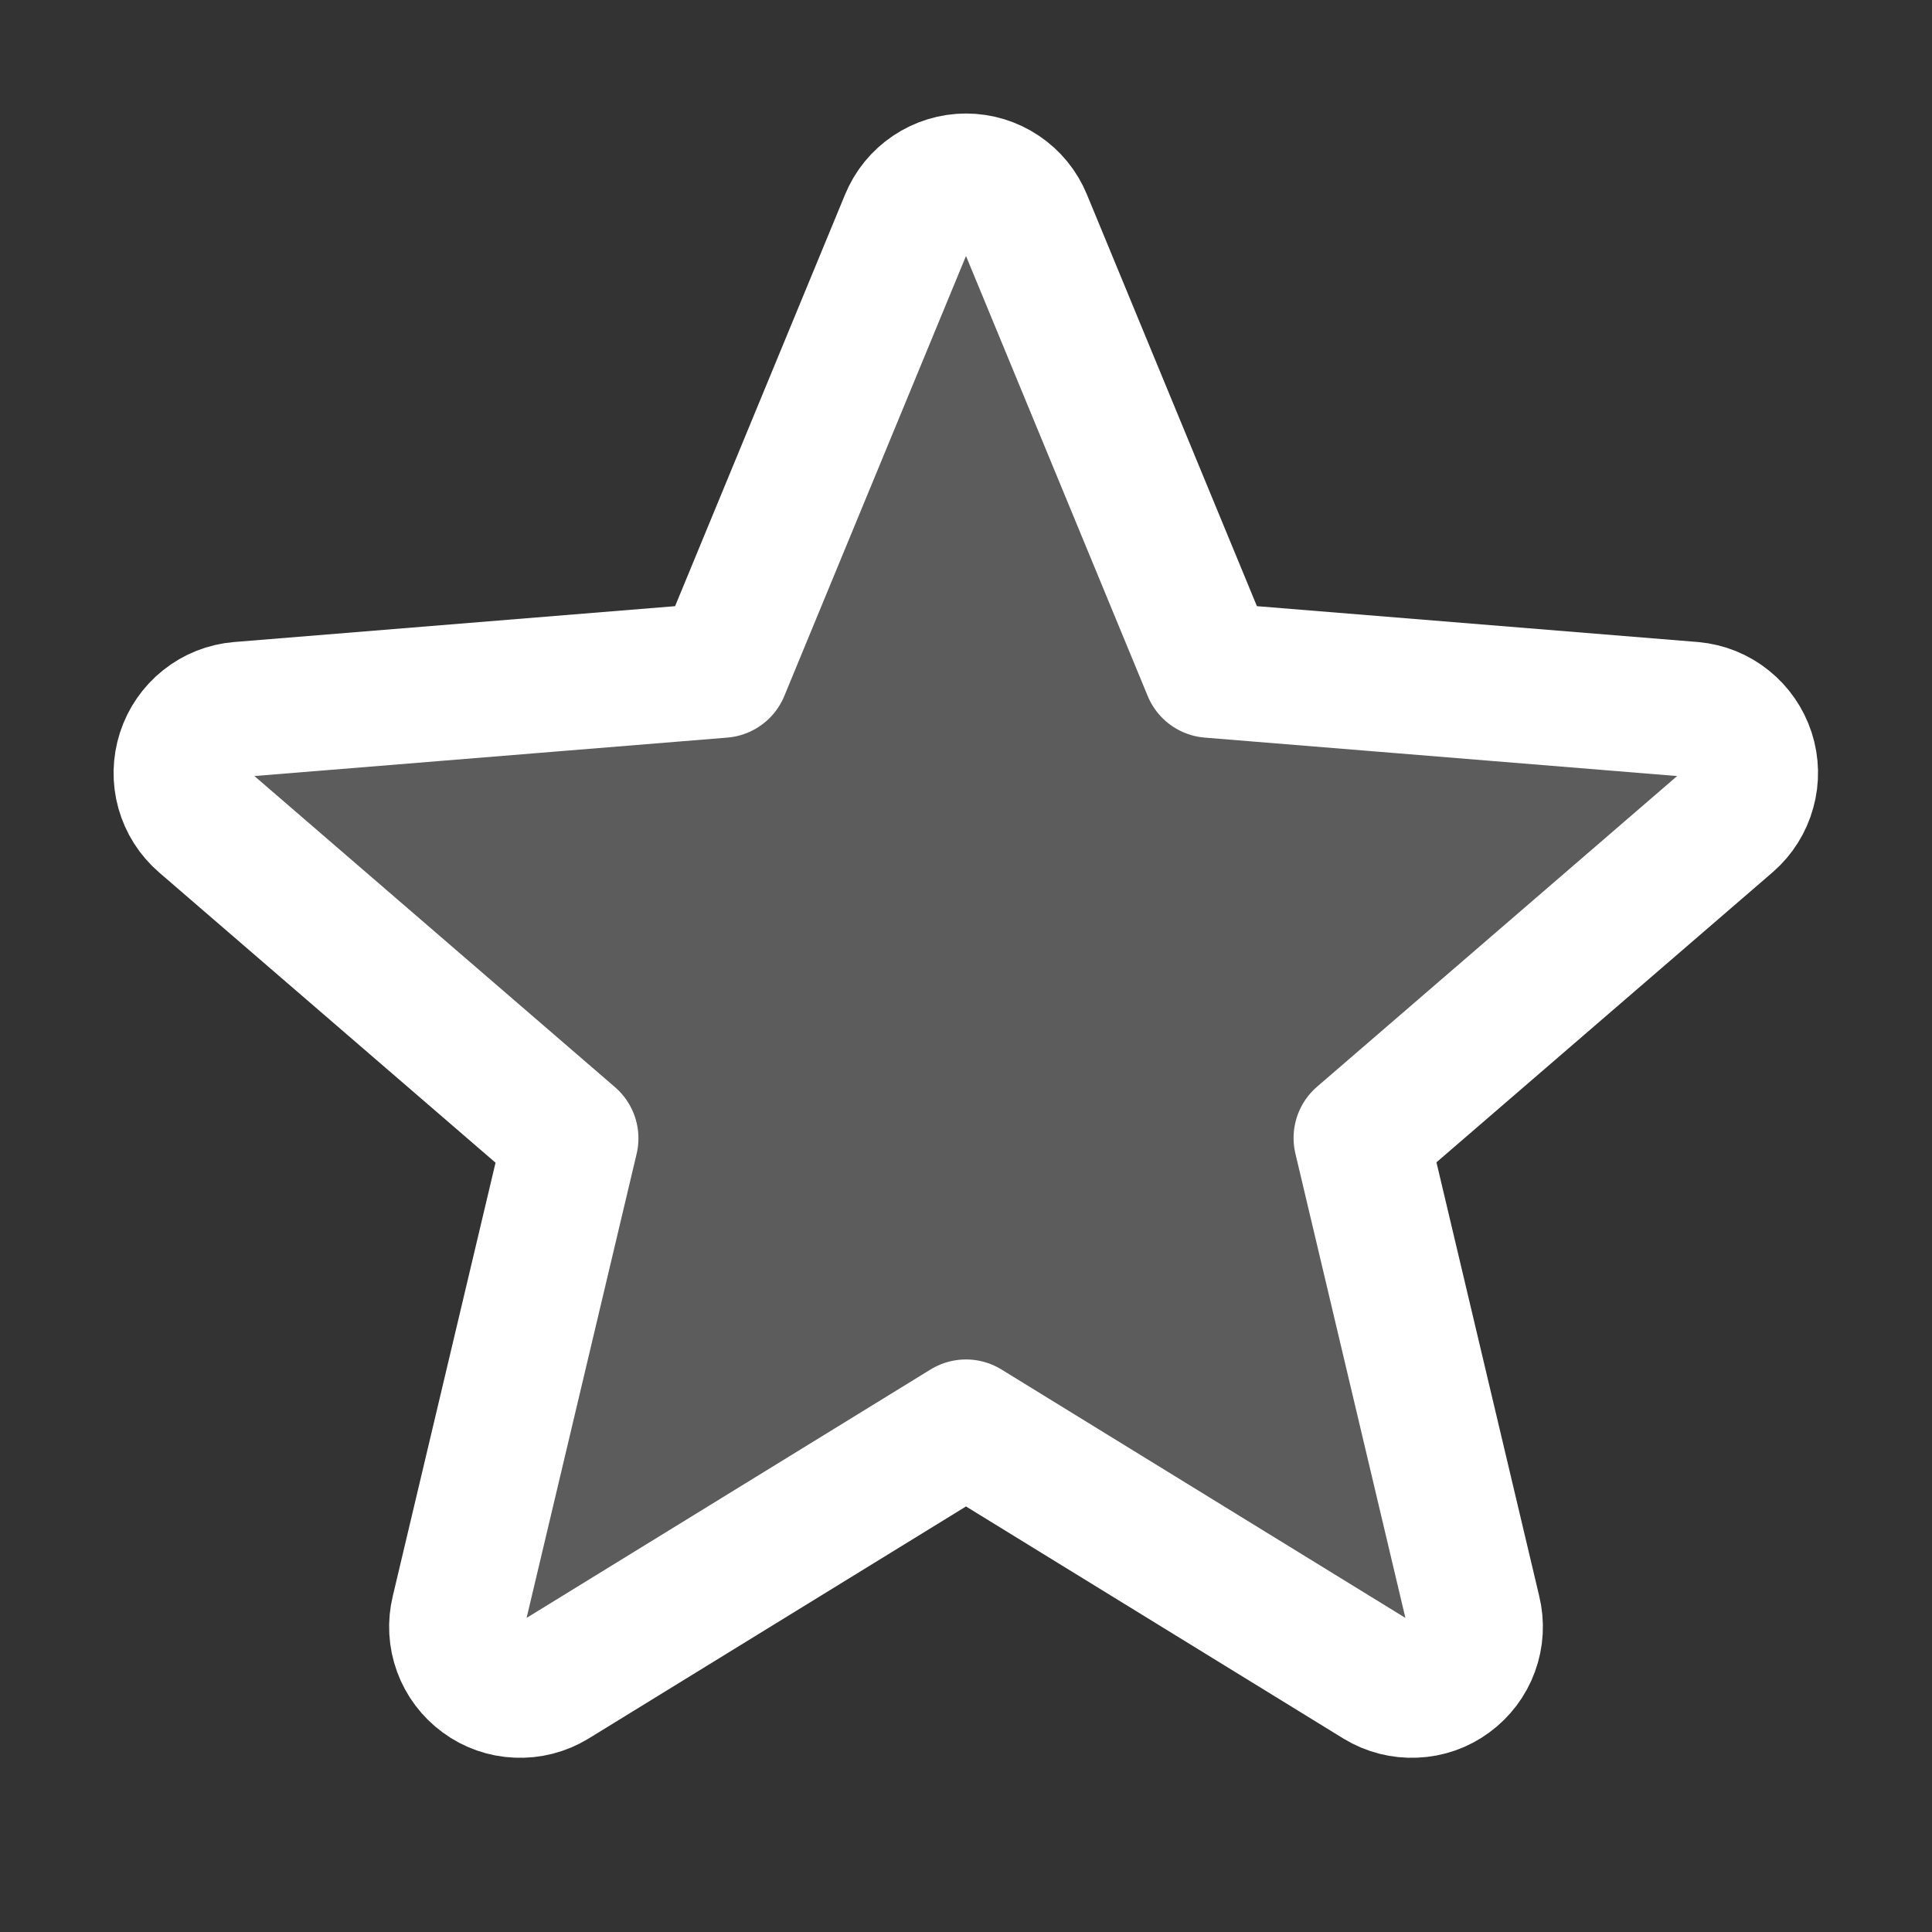  <svg xmlns="http://www.w3.org/2000/svg" width="20" height="20" viewBox="0 0 20 20"
                                    fill="none">
                                    <rect x="0" y="0" width="20" height="20" fill="#333333" stroke="none"/>
                                    <g clip-path="url(#clip0_1219_17)">
                                        <path opacity="0.2"
                                            d="M10 14.773L14.275 17.402C14.386 17.469 14.514 17.502 14.644 17.496C14.774 17.491 14.899 17.447 15.003 17.37C15.108 17.293 15.188 17.187 15.232 17.066C15.277 16.944 15.284 16.811 15.253 16.685L14.091 11.78L17.895 8.498C17.992 8.413 18.062 8.302 18.096 8.177C18.131 8.053 18.128 7.921 18.088 7.798C18.048 7.675 17.973 7.567 17.872 7.486C17.772 7.405 17.65 7.356 17.521 7.344L12.528 6.938L10.605 2.281C10.556 2.161 10.472 2.058 10.364 1.986C10.257 1.914 10.13 1.875 10 1.875C9.87 1.875 9.743 1.914 9.636 1.986C9.528 2.058 9.444 2.161 9.395 2.281L7.472 6.938L2.479 7.344C2.349 7.355 2.226 7.404 2.125 7.485C2.023 7.566 1.948 7.675 1.908 7.799C1.868 7.923 1.865 8.055 1.9 8.18C1.935 8.305 2.006 8.417 2.105 8.502L5.909 11.784L4.747 16.685C4.716 16.811 4.723 16.944 4.768 17.066C4.812 17.187 4.892 17.293 4.997 17.37C5.101 17.447 5.226 17.491 5.356 17.496C5.486 17.502 5.614 17.469 5.725 17.402L10 14.773Z"
                                            fill="white" />
                                        <path
                                            d="M10 14.773L14.275 17.402C14.386 17.469 14.514 17.502 14.644 17.496C14.774 17.491 14.899 17.447 15.003 17.37C15.108 17.293 15.188 17.187 15.232 17.066C15.277 16.944 15.284 16.811 15.253 16.685L14.091 11.78L17.895 8.498C17.992 8.413 18.062 8.302 18.096 8.177C18.131 8.053 18.128 7.921 18.088 7.798C18.048 7.675 17.973 7.567 17.872 7.486C17.772 7.405 17.65 7.356 17.521 7.344L12.528 6.938L10.605 2.281C10.556 2.161 10.472 2.058 10.364 1.986C10.257 1.914 10.13 1.875 10 1.875C9.87 1.875 9.743 1.914 9.636 1.986C9.528 2.058 9.444 2.161 9.395 2.281L7.472 6.938L2.479 7.344C2.349 7.355 2.226 7.404 2.125 7.485C2.023 7.566 1.948 7.675 1.908 7.799C1.868 7.923 1.865 8.055 1.9 8.18C1.935 8.305 2.006 8.417 2.105 8.502L5.909 11.784L4.747 16.685C4.716 16.811 4.723 16.944 4.768 17.066C4.812 17.187 4.892 17.293 4.997 17.37C5.101 17.447 5.226 17.491 5.356 17.496C5.486 17.502 5.614 17.469 5.725 17.402L10 14.773Z"
                                            stroke="white" stroke-width="1.4" stroke-linecap="round"
                                            stroke-linejoin="round" />
                                    </g>
                                    <defs>
                                        <clipPath id="clip0_1219_17">
                                            <rect width="20" height="20" fill="white" />
                                        </clipPath>
                                    </defs>
                                </svg>